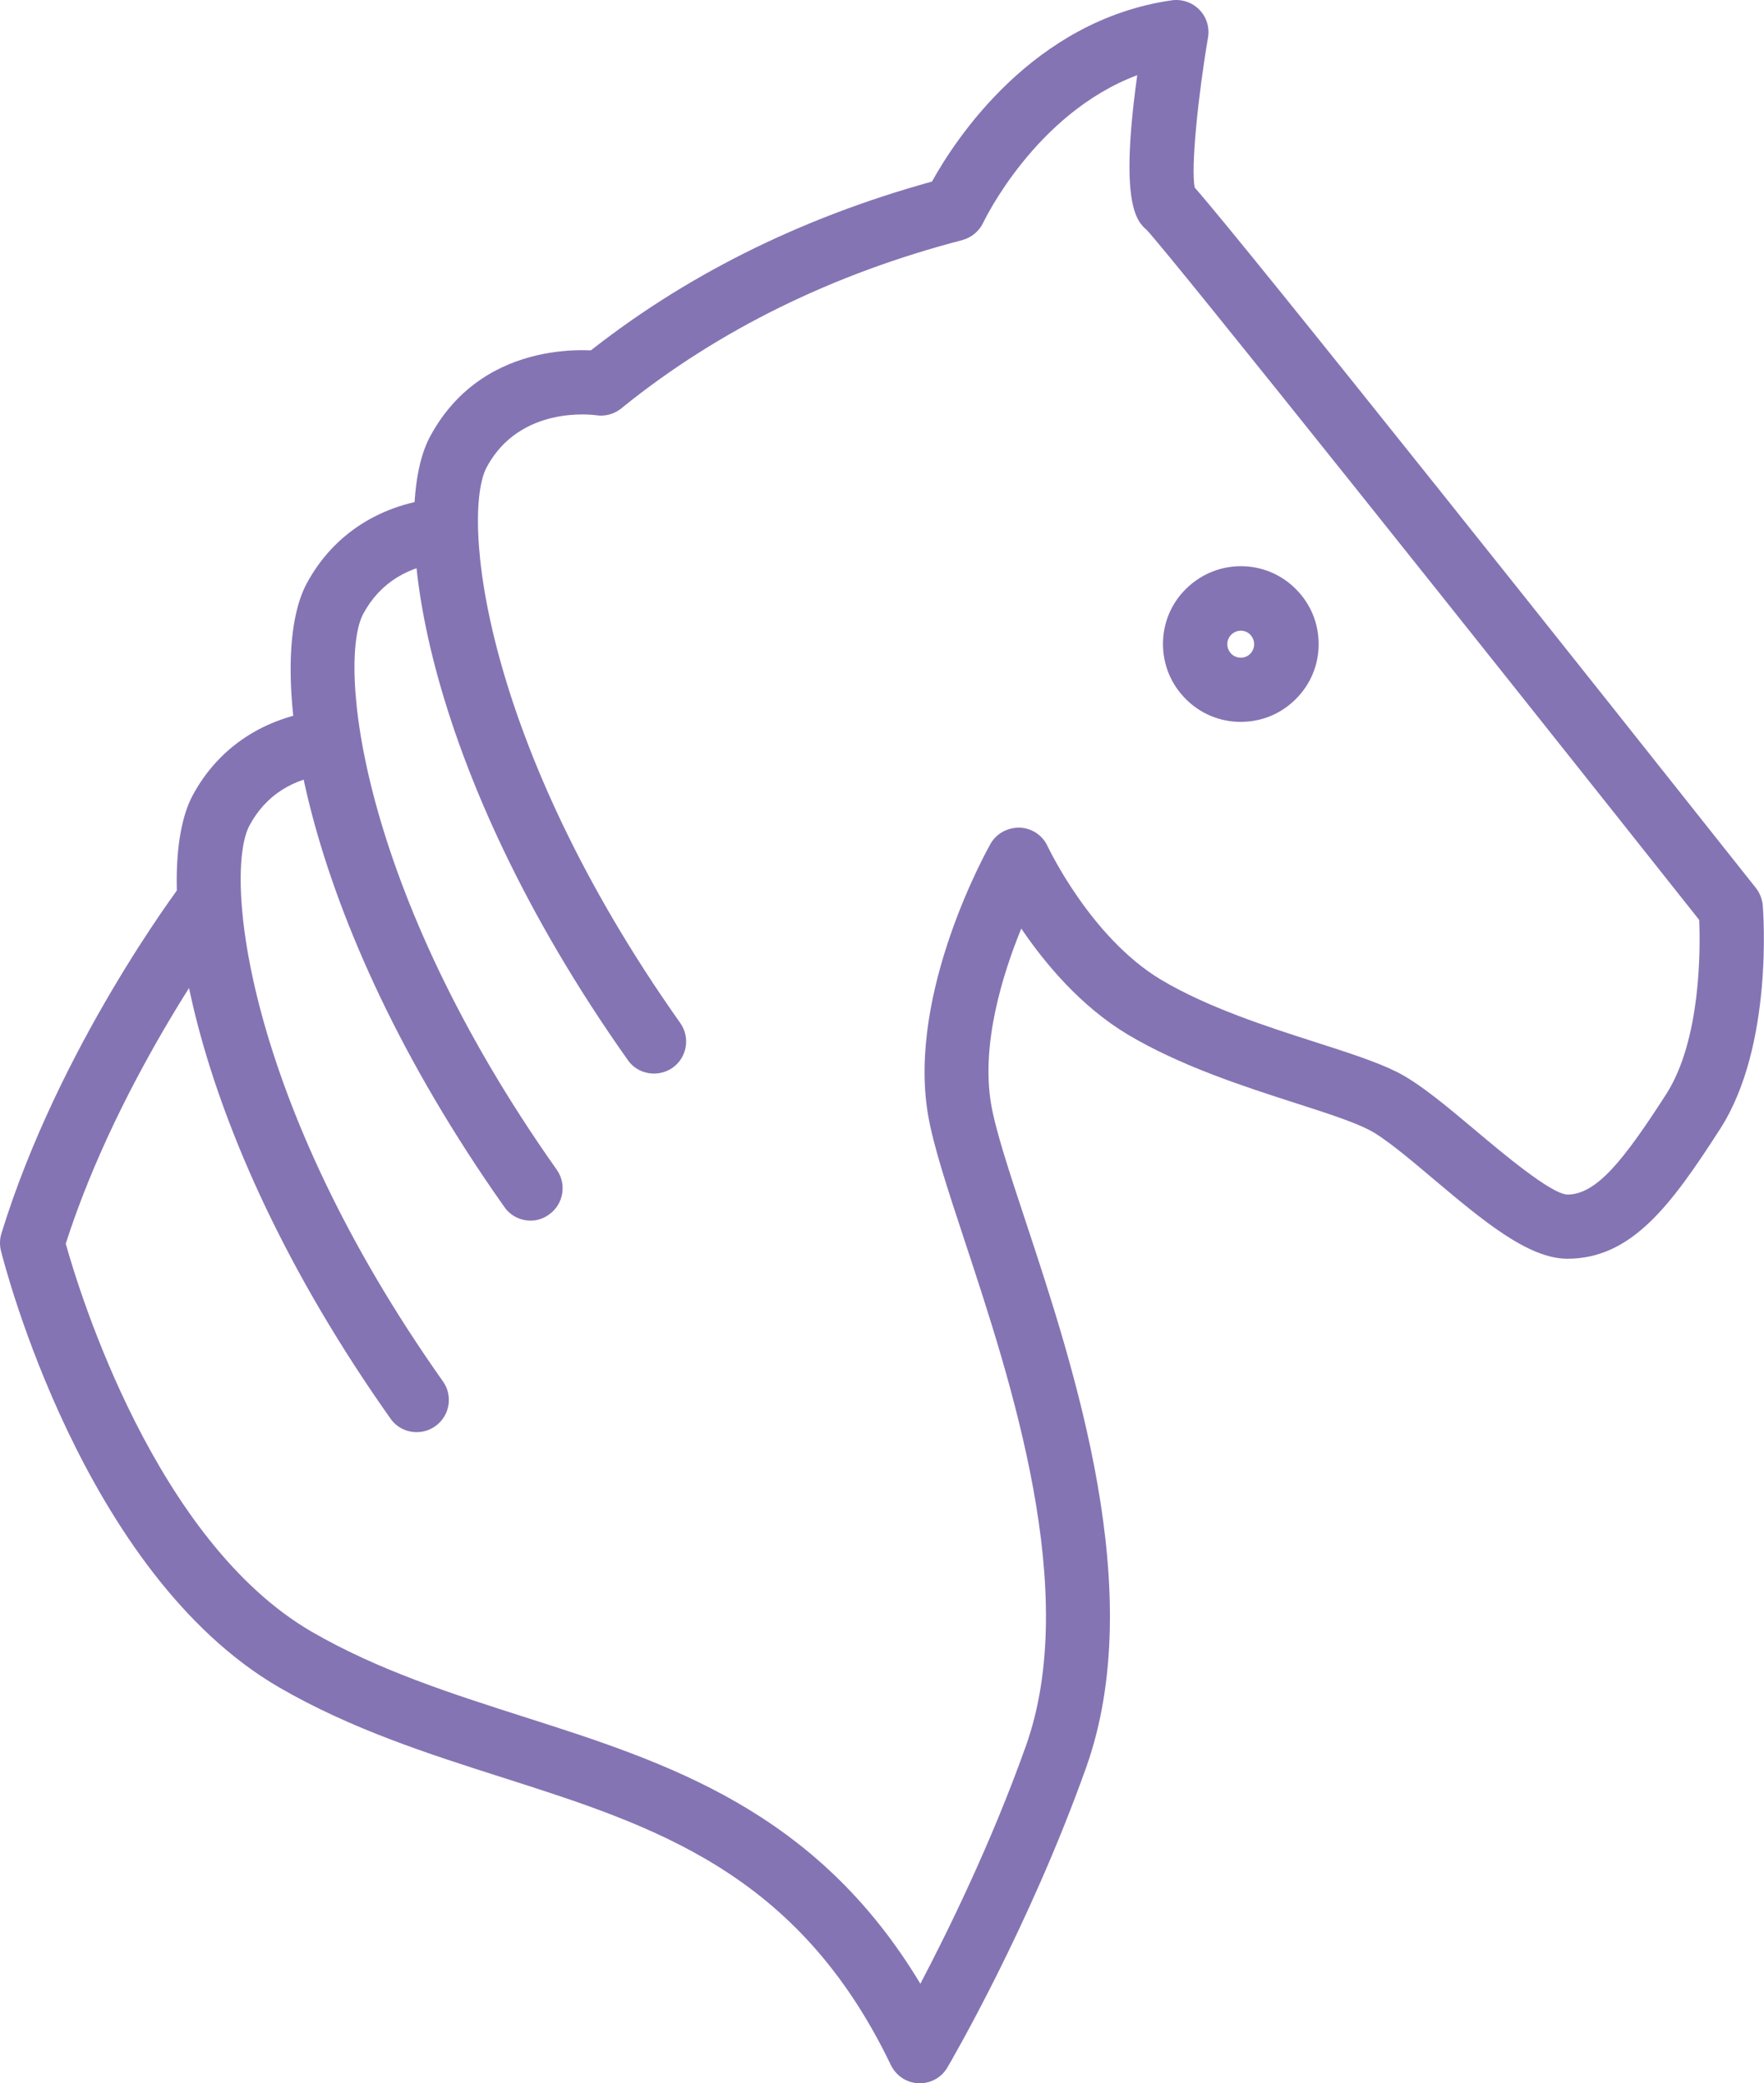 <?xml version="1.0" encoding="utf-8"?>
<!-- Generator: Adobe Illustrator 23.0.6, SVG Export Plug-In . SVG Version: 6.00 Build 0)  -->
<svg version="1.1" id="Layer_1" xmlns="http://www.w3.org/2000/svg" xmlns:xlink="http://www.w3.org/1999/xlink" x="0px" y="0px"
	 viewBox="0 0 112.41 132.75" style="enable-background:new 0 0 112.41 132.75;" xml:space="preserve">
<style type="text/css">
	.st0{fill:#FDCE74;}
	.st1{fill:#8574B3;}
	.st2{fill:#FFFFFF;}
	.st3{fill:none;stroke:#FFFFFF;stroke-width:4.096;stroke-linecap:round;stroke-linejoin:round;stroke-miterlimit:10;}
</style>
<g>
	<g>
		<g>
			<g>
				<path class="st1" d="M79.06,46c-1.32,0-2.57-0.52-3.5-1.46c-0.94-0.94-1.45-2.18-1.45-3.51c0-1.32,0.52-2.57,1.46-3.5
					c0.94-0.93,2.18-1.45,3.5-1.45c0,0,0.01,0,0.01,0c1.32,0,2.57,0.52,3.5,1.46c0.94,0.94,1.45,2.18,1.45,3.51
					c0,1.32-0.52,2.57-1.46,3.5C81.63,45.49,80.39,46,79.06,46C79.07,46,79.07,46,79.06,46L79.06,46z M79.07,40.19
					c-0.31,0-0.51,0.16-0.61,0.25c-0.09,0.09-0.25,0.3-0.25,0.61c0,0.31,0.16,0.51,0.25,0.61c0.09,0.09,0.3,0.25,0.61,0.25
					c0,0,0,0,0,0c0.31,0,0.51-0.16,0.6-0.25c0.09-0.09,0.25-0.3,0.25-0.61c0-0.31-0.16-0.51-0.25-0.61
					C79.59,40.35,79.38,40.19,79.07,40.19C79.07,40.19,79.07,40.19,79.07,40.19z"/>
			</g>
		</g>
		<g>
			<path class="st1" d="M41.67,68.41c-0.64,0-1.28-0.3-1.67-0.87C26.83,48.92,24.7,32.82,27.41,27.81c3.52-6.53,10.89-5.45,11.2-5.4
				c1.12,0.18,1.88,1.22,1.71,2.34c-0.17,1.11-1.21,1.88-2.33,1.71c-0.22-0.03-4.85-0.64-6.97,3.3c-1.62,3-0.38,17.46,12.33,35.43
				c0.65,0.92,0.43,2.2-0.49,2.85C42.5,68.29,42.08,68.41,41.67,68.41z"/>
		</g>
		<g>
			<path class="st1" d="M33.81,77.78c-0.64,0-1.28-0.3-1.67-0.87c-13.17-18.63-15.3-34.73-12.59-39.74c1.72-3.18,4.77-5.11,8.6-5.45
				c1.12-0.11,2.12,0.74,2.22,1.86c0.1,1.13-0.74,2.12-1.86,2.22c-2.48,0.22-4.29,1.33-5.36,3.31c-1.62,3-0.37,17.46,12.33,35.43
				c0.65,0.92,0.43,2.2-0.49,2.85C34.63,77.66,34.21,77.78,33.81,77.78z"/>
		</g>
		<g>
			<path class="st1" d="M26.55,91.26c-0.64,0-1.28-0.3-1.67-0.87C11.71,71.77,9.58,55.67,12.29,50.66c1.65-3.05,4.56-4.97,8.21-5.4
				c1.12-0.12,2.14,0.67,2.27,1.79c0.13,1.12-0.67,2.14-1.79,2.27c-2.35,0.28-4.06,1.38-5.08,3.28c-1.62,3-0.38,17.46,12.33,35.43
				c0.65,0.92,0.43,2.2-0.49,2.85C27.37,91.14,26.96,91.26,26.55,91.26z"/>
		</g>
		<g>
			<path class="st1" d="M58.62,132.75c-0.03,0-0.06,0-0.09,0c-0.76-0.03-1.43-0.48-1.76-1.16c-5.91-12.31-15.06-15.23-24.74-18.32
				c-4.73-1.51-9.62-3.07-14.25-5.75C5.28,100.25,0.27,80.53,0.06,79.7c-0.09-0.36-0.08-0.74,0.03-1.1
				c3.65-11.86,11.26-21.97,11.58-22.4c0.68-0.9,1.97-1.08,2.87-0.39c0.9,0.68,1.08,1.97,0.4,2.87c-0.07,0.1-7.25,9.65-10.75,20.57
				c0.87,3.12,5.72,18.94,15.66,24.72c4.24,2.46,8.92,3.95,13.44,5.4c9.21,2.94,18.7,5.96,25.36,17.04
				c1.77-3.37,4.53-8.99,6.72-15.14c3.5-9.81-0.95-23.27-3.89-32.18c-1.12-3.4-2.01-6.09-2.35-8.1c-1.3-7.79,3.78-16.84,3.99-17.22
				c0.38-0.67,1.11-1.05,1.87-1.03c0.77,0.03,1.45,0.49,1.77,1.19c0.03,0.05,2.72,5.79,7.21,8.49c2.96,1.77,6.77,3,9.83,3.98
				c2.09,0.67,3.9,1.25,5.22,1.91c1.43,0.72,3.16,2.17,4.99,3.71c1.69,1.42,4.83,4.07,5.87,4.1c1.85,0,3.57-2.16,6.3-6.4
				c2.21-3.45,2.18-9.24,2.1-11.1C94.78,41.59,74.63,16.3,73.07,14.65c-0.66-0.57-1.73-1.72-0.6-9.86
				c-6.51,2.44-9.77,9.31-9.81,9.39c-0.26,0.55-0.75,0.96-1.34,1.12c-8.25,2.15-15.51,5.72-21.59,10.61
				c-0.88,0.71-2.17,0.57-2.88-0.31c-0.71-0.88-0.57-2.17,0.31-2.88c6.31-5.08,13.79-8.82,22.23-11.15
				c1.46-2.64,6.4-10.28,15.28-11.55c0.65-0.09,1.3,0.13,1.76,0.6c0.46,0.47,0.66,1.13,0.55,1.77c-0.63,3.7-1.1,8.28-0.85,9.56
				c3.25,3.68,25.83,32.1,35.76,44.63c0.25,0.32,0.4,0.7,0.44,1.1c0.03,0.36,0.7,8.95-2.71,14.25c-3.12,4.85-5.64,8.28-9.74,8.28
				c-2.5,0-5.42-2.46-8.51-5.06c-1.56-1.32-3.18-2.68-4.18-3.18c-1.04-0.52-2.71-1.06-4.64-1.68c-3.26-1.05-7.32-2.36-10.69-4.37
				c-3-1.8-5.28-4.54-6.78-6.75c-1.21,2.96-2.56,7.36-1.93,11.14c0.28,1.69,1.17,4.38,2.2,7.49c3.12,9.44,7.83,23.71,3.86,34.84
				c-3.64,10.21-8.62,18.73-8.83,19.09C60.02,132.36,59.35,132.75,58.62,132.75z M75.79,11.59c0.04,0.03,0.1,0.1,0.19,0.19
				C75.93,11.72,75.86,11.65,75.79,11.59z"/>
		</g>
	</g>
</g>
</svg>
